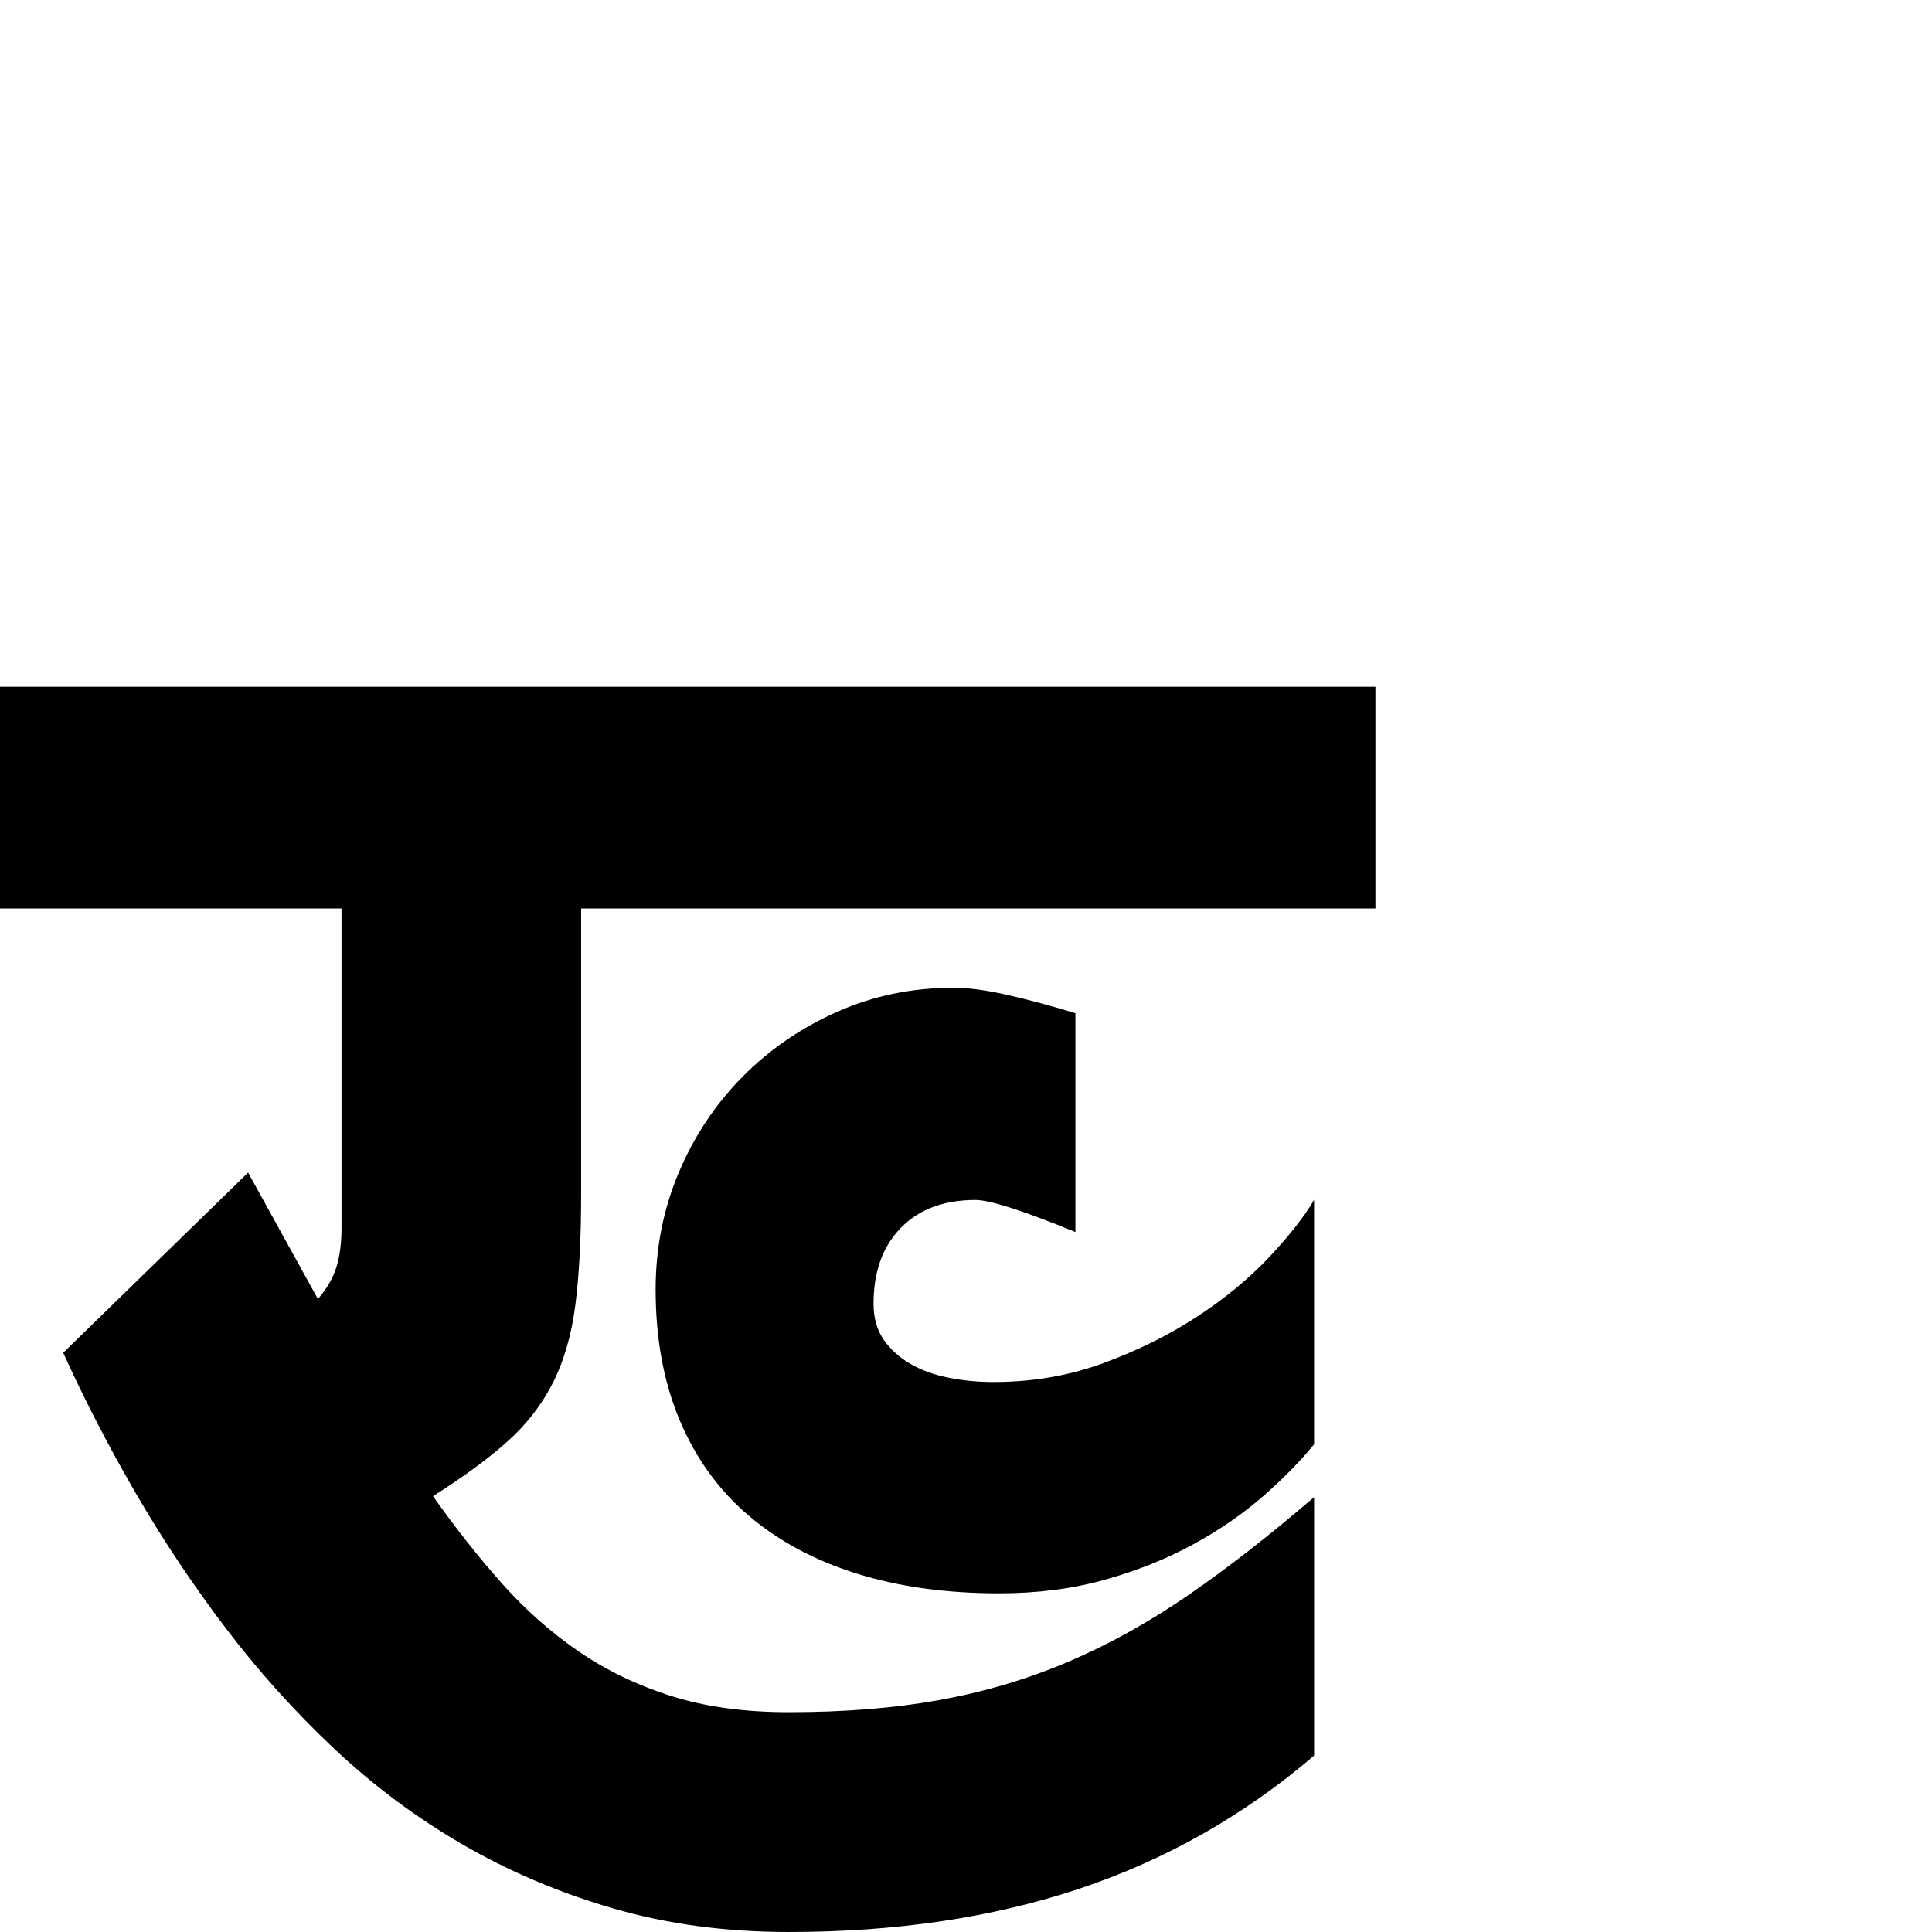 <?xml version="1.0" standalone="no"?>
<!DOCTYPE svg PUBLIC "-//W3C//DTD SVG 1.1//EN" "http://www.w3.org/Graphics/SVG/1.1/DTD/svg11.dtd" >
<svg viewBox="0 -410 2048 2048">
  <g transform="matrix(1 0 0 -1 0 1638)">
   <path fill="currentColor"
d="M1393 517q-22 -27 -54 -55t-74 -51t-93.5 -37.5t-112.5 -14.5q-84 0 -151 21t-114.5 61.5t-73 101t-25.5 138.5q0 66 24.5 124t67.5 101.5t100.5 69t123.5 25.5q22 0 54 -7t75 -20v-232q-83 34 -106 34q-50 0 -79 -29.5t-29 -80.5q0 -23 11 -38.5t28.5 -25.5t40.5 -14.5
t47 -4.5q62 0 116.5 20t99 49t76.5 63t48 61v-259zM1393 187q-111 -95 -248.5 -141t-308.5 -46q-100 0 -186 25t-160 68t-136.5 102t-114.5 127.5t-95 142.5t-77 149l196 191l74 -134q14 16 19.5 33.5t5.5 41.5v339h-362v235h1458v-235h-842v-303q0 -69 -6 -116.5
t-23.5 -82.5t-48 -62.5t-79.5 -58.5q36 -51 73.5 -93t81.5 -72t98 -47t124 -17q89 0 160.5 13t136 40.5t127 70.5t133.5 104v-274z" />
  </g>

</svg>
